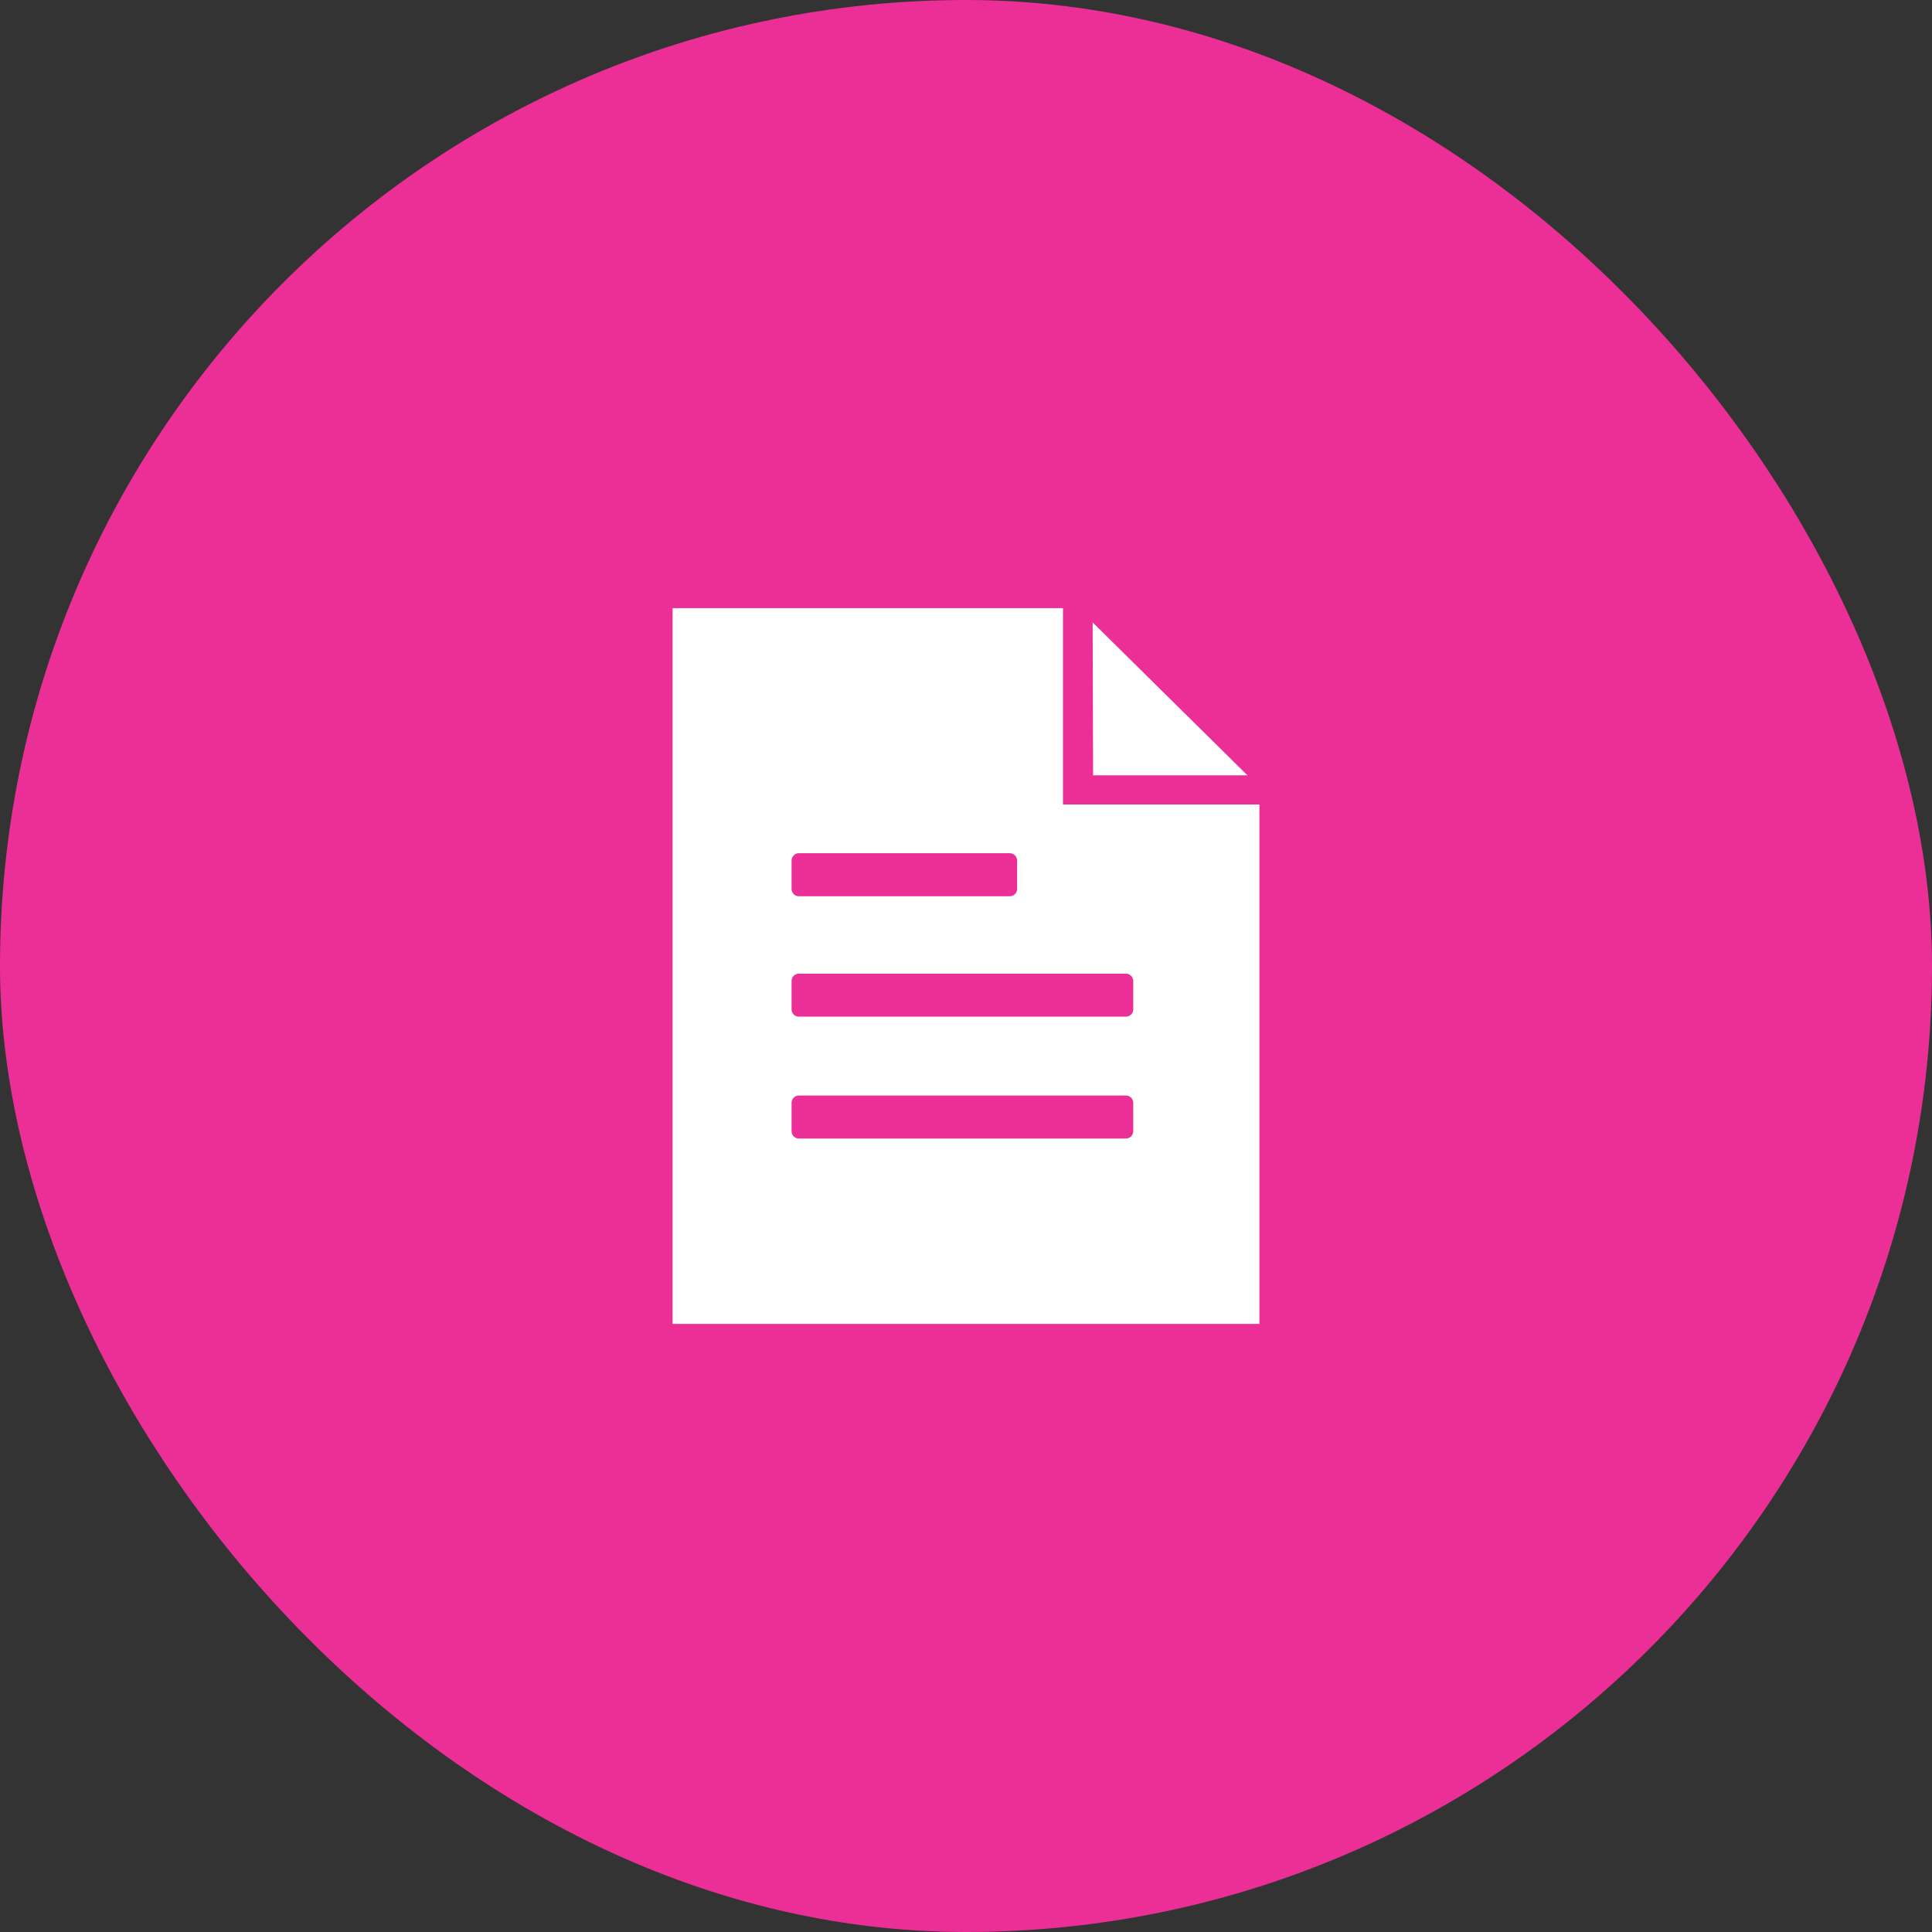 <svg width="46" height="46" viewBox="0 0 46 46" fill="none" xmlns="http://www.w3.org/2000/svg">
<rect x="0" y="0" width="46" height="46" fill="#333333" stroke="none"/>
<rect x="0.75" y="0.75" width="44.5" height="44.5" rx="22.25" fill="#EB2F96"/>
<path d="M29.701 18.46L26.015 14.819L26.026 18.46H29.701Z" fill="white"/>
<path d="M25.309 19.155V14.479H16.014V31.522H29.986V19.155H25.309V19.155ZM18.847 20.486C18.847 20.395 18.926 20.315 19.017 20.315H24.046C24.137 20.315 24.217 20.395 24.217 20.486V21.169C24.217 21.26 24.137 21.339 24.046 21.339H19.017C18.926 21.339 18.847 21.26 18.847 21.169V20.486ZM26.982 26.937C26.982 27.028 26.902 27.108 26.811 27.108H19.017C18.926 27.108 18.847 27.028 18.847 26.937V26.255C18.847 26.163 18.926 26.084 19.017 26.084H26.811C26.902 26.084 26.982 26.163 26.982 26.255V26.937V26.937ZM26.982 24.036C26.982 24.127 26.902 24.206 26.811 24.206H19.017C18.926 24.206 18.847 24.127 18.847 24.036V23.353C18.847 23.262 18.926 23.183 19.017 23.183H26.811C26.902 23.183 26.982 23.262 26.982 23.353V24.036V24.036Z" fill="white"/>
<rect x="0.75" y="0.75" width="44.5" height="44.5" rx="22.25" stroke="#EB2F96" stroke-width="1.5"/>
</svg>
